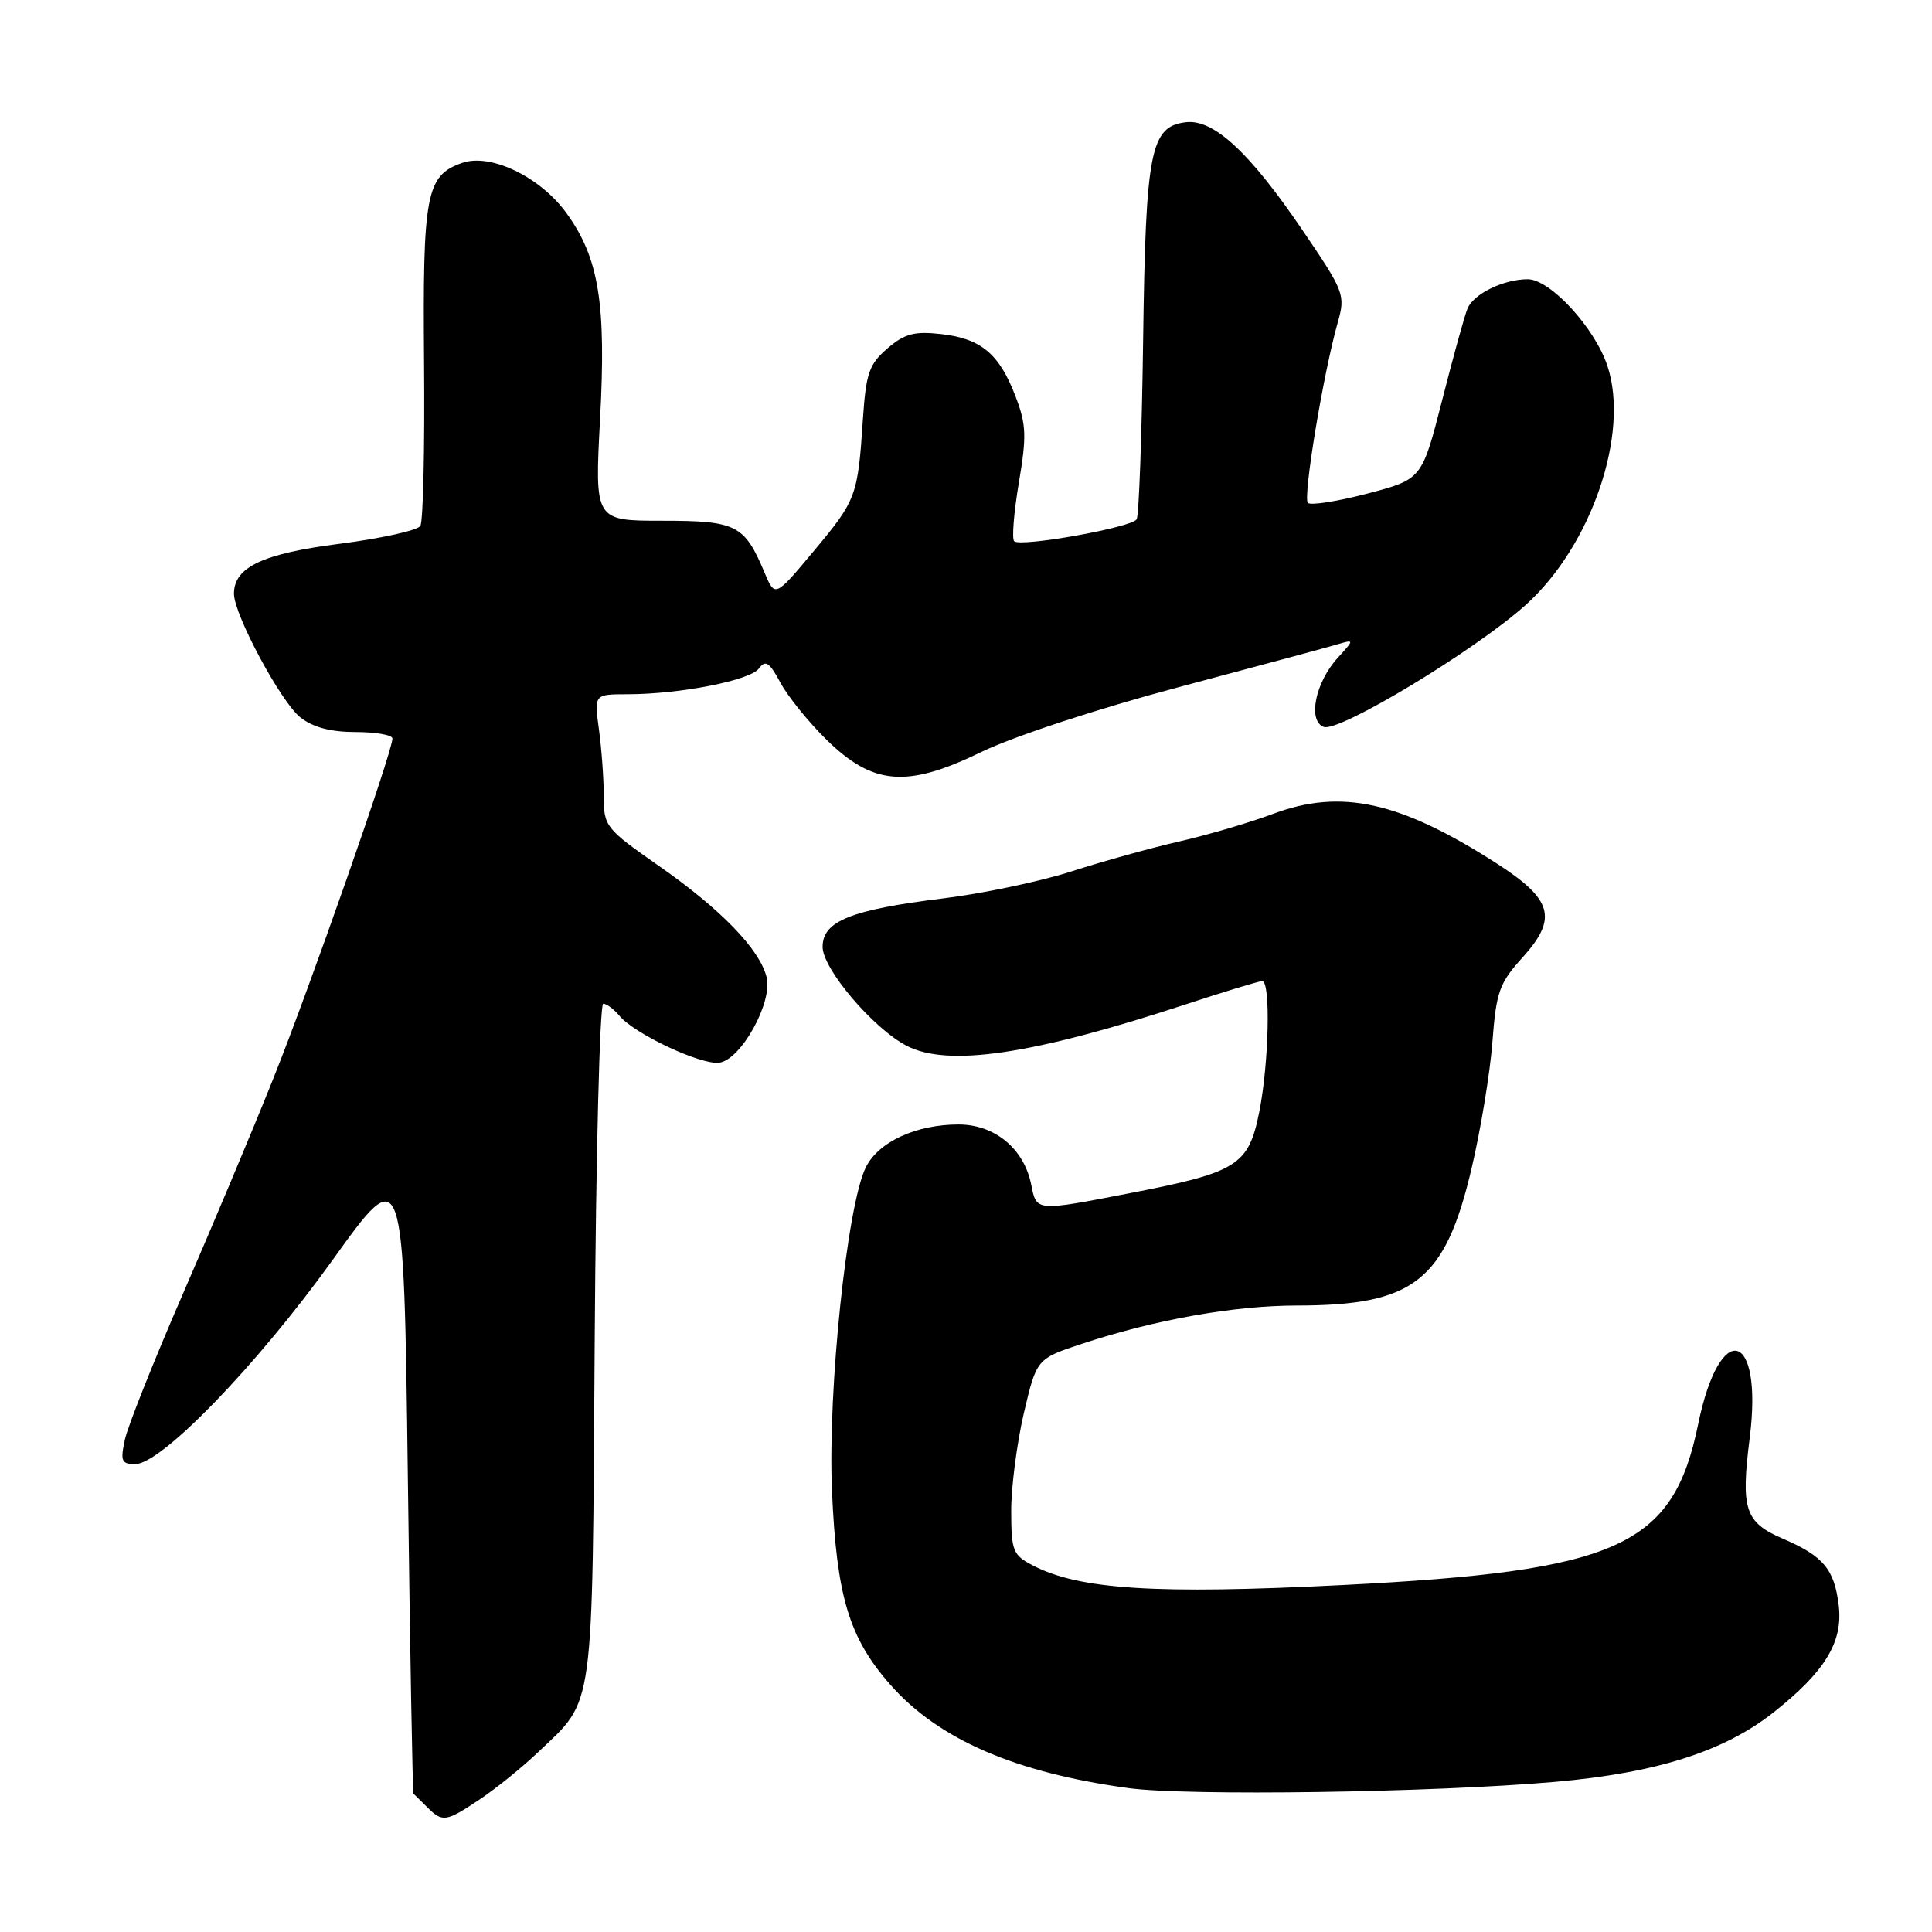 <?xml version="1.0" encoding="UTF-8" standalone="no"?>
<!DOCTYPE svg PUBLIC "-//W3C//DTD SVG 1.1//EN" "http://www.w3.org/Graphics/SVG/1.1/DTD/svg11.dtd" >
<svg xmlns="http://www.w3.org/2000/svg" xmlns:xlink="http://www.w3.org/1999/xlink" version="1.1" viewBox="0 0 256 256">
 <g >
 <path fill="currentColor"
d=" M 63.61 238.40 C 65.75 236.97 69.22 234.16 71.33 232.15 C 78.82 225.02 78.47 227.58 78.80 177.75 C 78.96 153.14 79.47 133.00 79.93 133.00 C 80.38 133.00 81.34 133.71 82.06 134.58 C 84.08 137.01 92.91 141.15 95.32 140.81 C 98.21 140.39 102.41 132.79 101.58 129.48 C 100.66 125.78 95.51 120.47 87.35 114.77 C 80.21 109.78 80.00 109.51 80.00 105.46 C 80.00 103.16 79.71 99.19 79.36 96.64 C 78.73 92.00 78.73 92.00 83.11 91.99 C 90.07 91.99 99.40 90.16 100.56 88.58 C 101.43 87.40 101.95 87.74 103.41 90.46 C 104.39 92.28 107.13 95.67 109.50 98.00 C 115.70 104.08 120.17 104.44 130.08 99.62 C 134.30 97.58 145.48 93.90 156.00 91.10 C 166.18 88.39 175.62 85.85 177.00 85.44 C 179.50 84.70 179.50 84.70 177.27 87.15 C 174.28 90.42 173.25 95.50 175.40 96.32 C 177.39 97.09 195.44 86.19 202.15 80.17 C 210.85 72.36 215.96 57.46 213.00 48.51 C 211.33 43.44 205.41 37.00 202.43 37.00 C 199.23 37.00 195.25 38.94 194.45 40.89 C 194.08 41.77 192.57 47.22 191.10 53.00 C 188.42 63.50 188.42 63.50 181.19 65.40 C 177.21 66.44 173.66 67.00 173.30 66.63 C 172.62 65.95 175.35 49.45 177.26 42.73 C 178.29 39.08 178.14 38.67 172.61 30.53 C 165.59 20.19 160.82 15.77 157.16 16.19 C 152.44 16.74 151.81 19.91 151.47 45.07 C 151.30 57.64 150.92 68.32 150.61 68.81 C 149.95 69.90 135.19 72.53 134.38 71.71 C 134.06 71.39 134.34 67.91 135.00 63.98 C 136.05 57.80 135.99 56.25 134.57 52.54 C 132.41 46.88 130.01 44.87 124.72 44.27 C 121.14 43.87 119.87 44.21 117.59 46.17 C 115.16 48.26 114.75 49.45 114.34 55.53 C 113.67 65.74 113.48 66.25 107.85 72.99 C 102.69 79.17 102.69 79.17 101.30 75.86 C 98.64 69.53 97.59 69.00 87.74 69.00 C 78.80 69.00 78.80 69.00 79.51 55.57 C 80.34 40.19 79.36 34.17 75.06 28.24 C 71.57 23.42 64.99 20.26 61.22 21.59 C 56.46 23.26 56.00 25.70 56.19 48.04 C 56.29 59.34 56.07 69.08 55.70 69.68 C 55.33 70.28 50.53 71.34 45.03 72.05 C 34.81 73.35 31.00 75.15 31.00 78.67 C 31.00 81.43 37.23 93.04 39.80 95.06 C 41.48 96.38 43.83 97.00 47.13 97.00 C 49.81 97.00 52.00 97.39 52.00 97.86 C 52.00 99.61 41.03 130.91 36.18 143.00 C 33.43 149.88 28.04 162.70 24.21 171.50 C 20.39 180.30 16.94 188.96 16.55 190.75 C 15.93 193.60 16.10 194.00 17.92 194.00 C 21.39 194.00 34.03 180.93 44.07 166.96 C 53.50 153.82 53.50 153.82 54.04 195.66 C 54.33 218.67 54.67 237.58 54.79 237.68 C 54.90 237.78 55.71 238.56 56.57 239.43 C 58.65 241.50 59.06 241.44 63.61 238.40 Z  M 206.00 236.11 C 219.48 234.93 228.45 232.08 234.99 226.91 C 241.83 221.51 244.23 217.56 243.64 212.71 C 243.06 207.93 241.60 206.19 236.30 203.91 C 231.21 201.73 230.64 200.04 231.85 190.50 C 233.64 176.25 227.89 174.72 225.02 188.69 C 221.69 204.93 214.50 208.18 177.82 210.03 C 153.17 211.27 143.05 210.63 136.90 207.45 C 134.21 206.06 134.00 205.53 133.99 200.22 C 133.98 197.08 134.74 191.25 135.66 187.27 C 137.36 180.04 137.36 180.04 143.43 178.04 C 153.10 174.85 163.52 173.00 171.82 172.99 C 187.36 172.98 191.48 169.75 194.99 154.83 C 196.20 149.70 197.44 142.16 197.75 138.08 C 198.26 131.40 198.66 130.27 201.77 126.84 C 206.44 121.66 205.74 119.17 198.24 114.36 C 185.49 106.19 177.71 104.47 168.69 107.84 C 165.62 108.99 160.05 110.63 156.30 111.49 C 152.56 112.34 146.12 114.13 142.00 115.46 C 137.88 116.79 130.22 118.40 125.00 119.04 C 112.74 120.55 109.00 122.05 109.00 125.47 C 109.00 128.38 115.72 136.29 120.15 138.58 C 125.63 141.41 136.80 139.75 157.00 133.12 C 162.22 131.40 166.84 130.00 167.25 130.00 C 168.39 130.00 168.14 140.95 166.85 147.38 C 165.44 154.41 163.96 155.34 149.87 158.07 C 137.17 160.53 137.36 160.55 136.64 156.97 C 135.69 152.21 131.82 149.00 127.01 149.00 C 121.39 149.00 116.40 151.30 114.73 154.67 C 112.24 159.67 109.67 184.22 110.24 197.50 C 110.85 211.53 112.49 217.01 117.97 223.23 C 124.35 230.47 134.49 234.88 149.50 236.93 C 157.31 238.00 189.87 237.52 206.00 236.11 Z "/>
</g>
</svg>